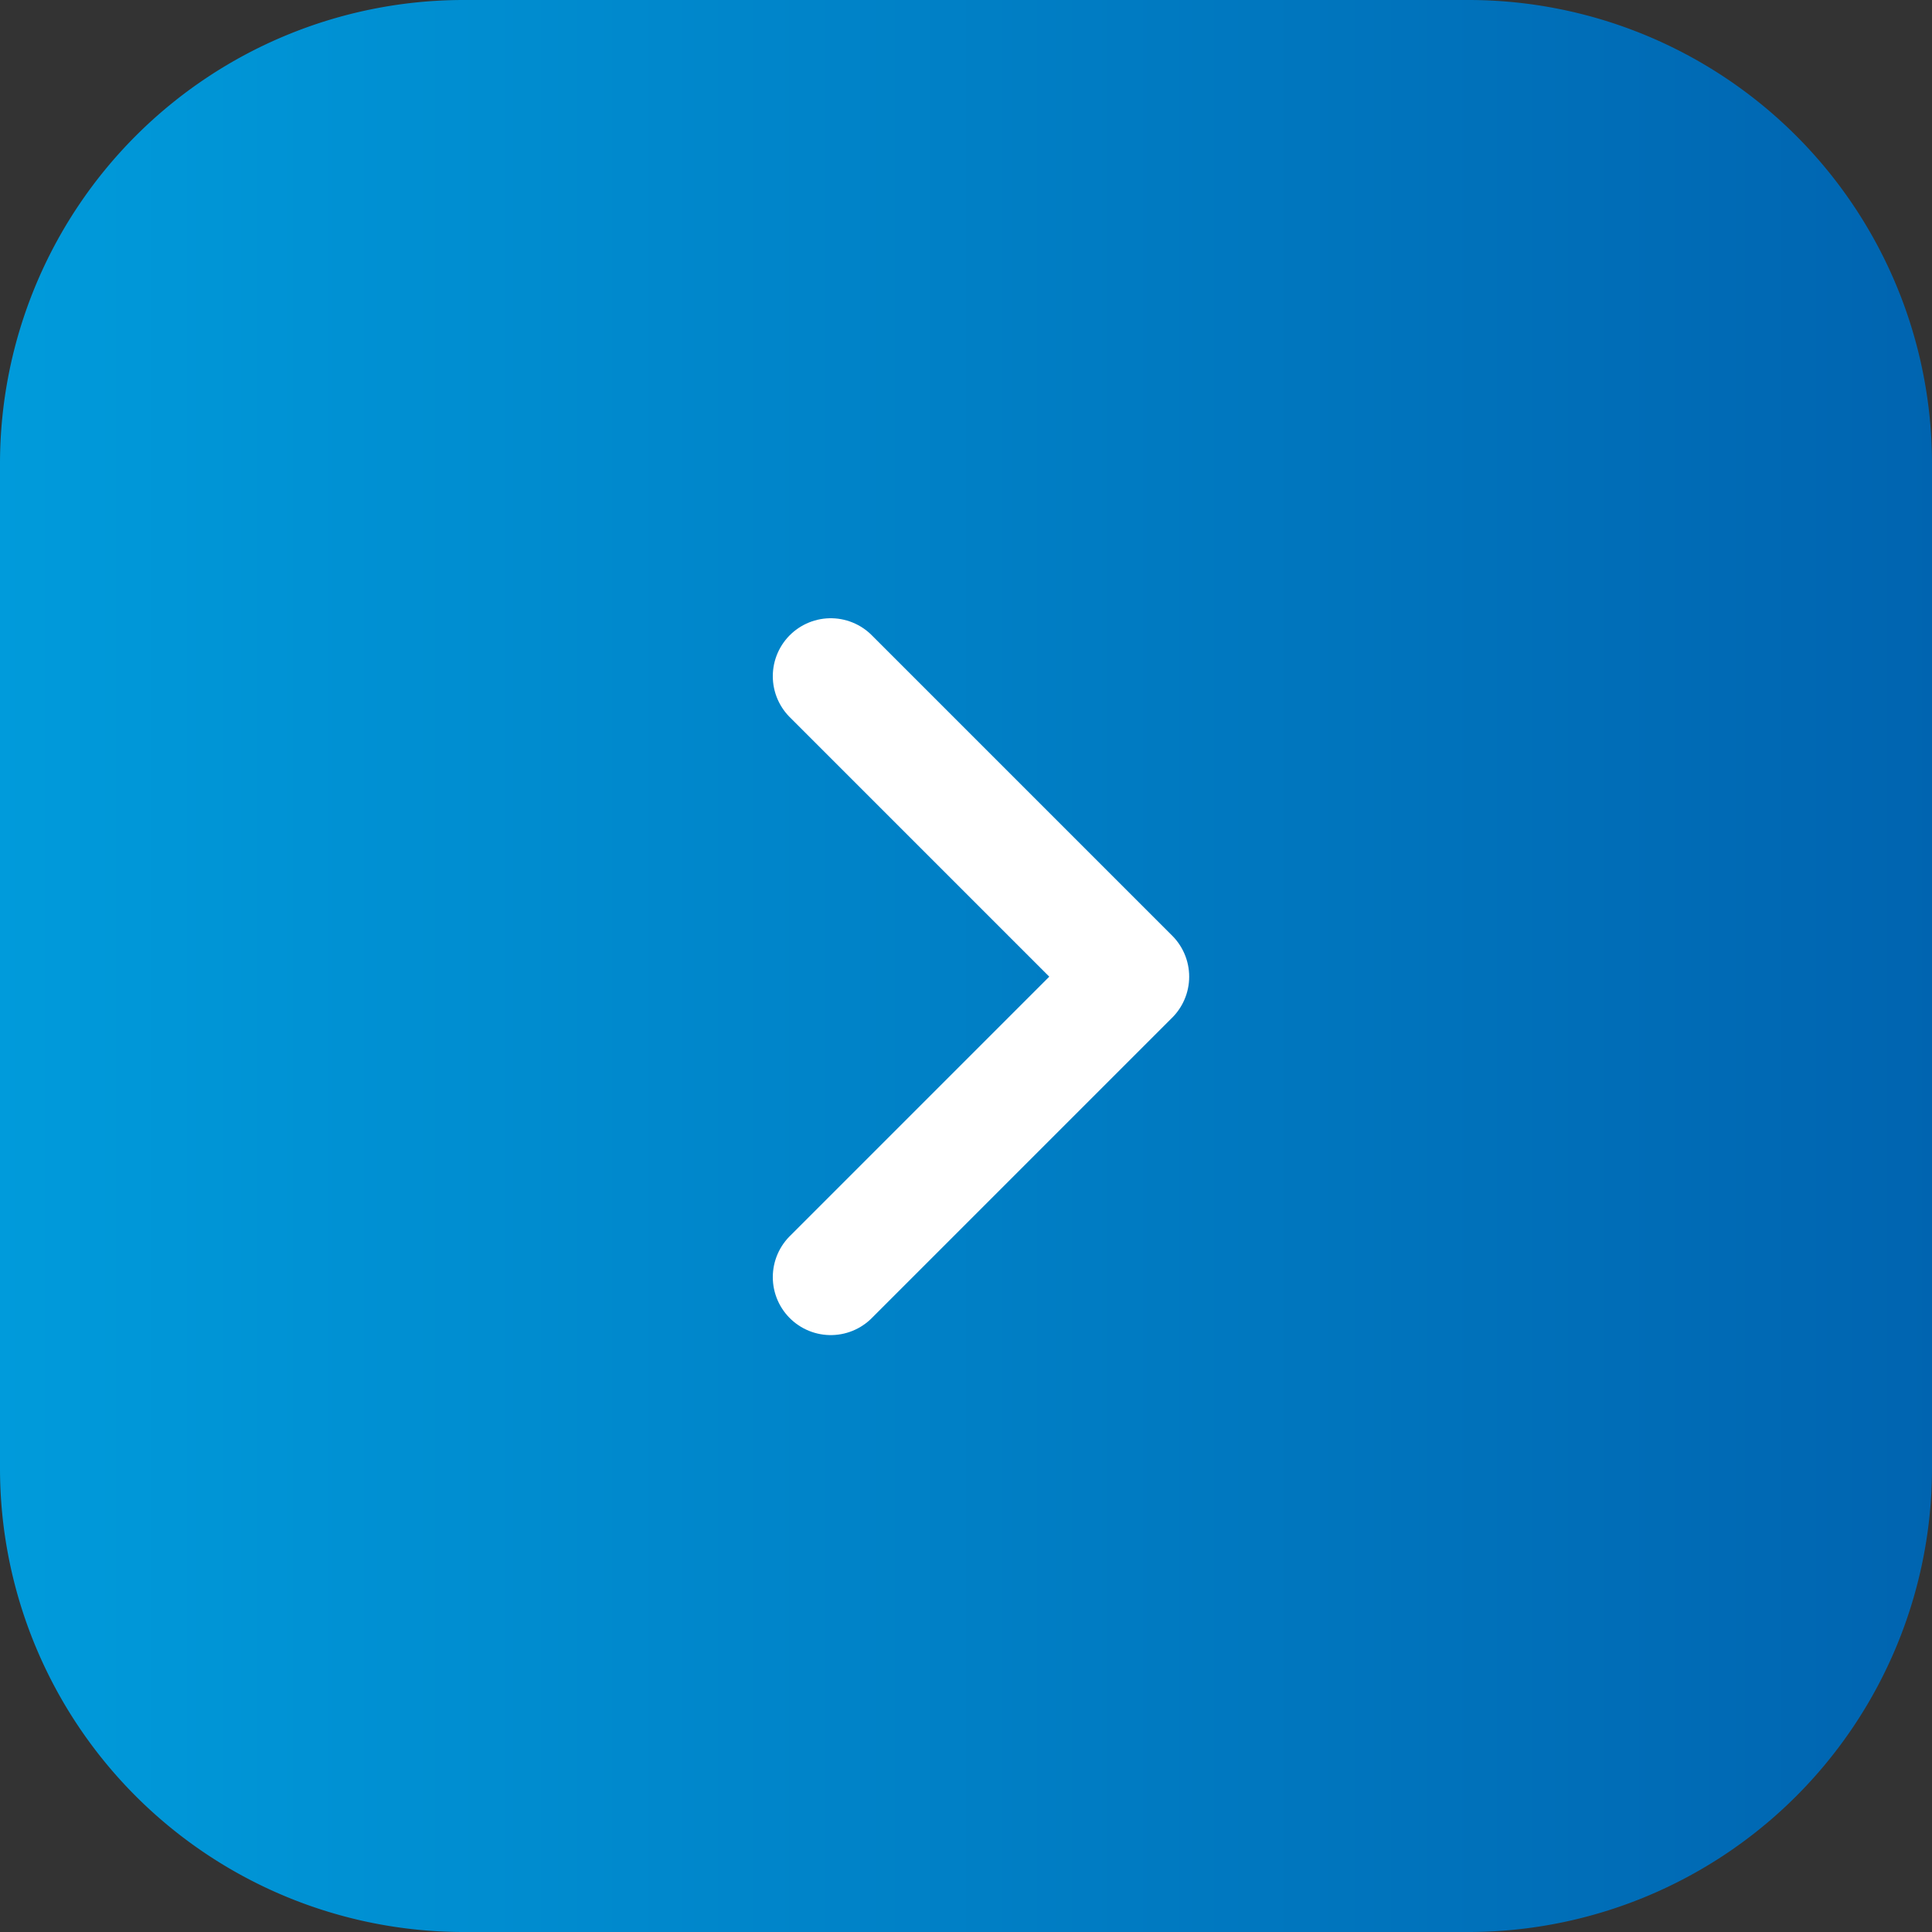 <svg xmlns="http://www.w3.org/2000/svg" width="50" height="50" viewBox="0 0 50 50">
    <rect x="0" y="0" width="50" height="50" fill="#333333" stroke="none"/>
    <defs>
        <style>
            .cls-1{fill:url(#linear-gradient)}.cls-2{fill:none;stroke:#fff;stroke-linecap:round;stroke-linejoin:round;stroke-width:3px}
        </style>
        <linearGradient id="linear-gradient" x2="1" y1=".5" y2=".5" gradientUnits="objectBoundingBox">
            <stop offset="0" stop-color="#009bdb"/>
            <stop offset="1" stop-color="#0064b0"/>
        </linearGradient>
    </defs>
    <g id="arrow-color" transform="translate(-1567 -940)">
        <path id="Path_11593" d="M12 0h26a12 12 0 0 1 12 12v26a12 12 0 0 1-12 12H12A12 12 0 0 1 0 38V12A12 12 0 0 1 12 0z" class="cls-1" data-name="Path 11593" transform="translate(1567 940)"/>
        <path id="Path_1076" d="M7.776 0L0 7.776l7.776 7.776" class="cls-2" data-name="Path 1076" transform="rotate(180 798.138 486.526)"/>
    </g>
</svg>
